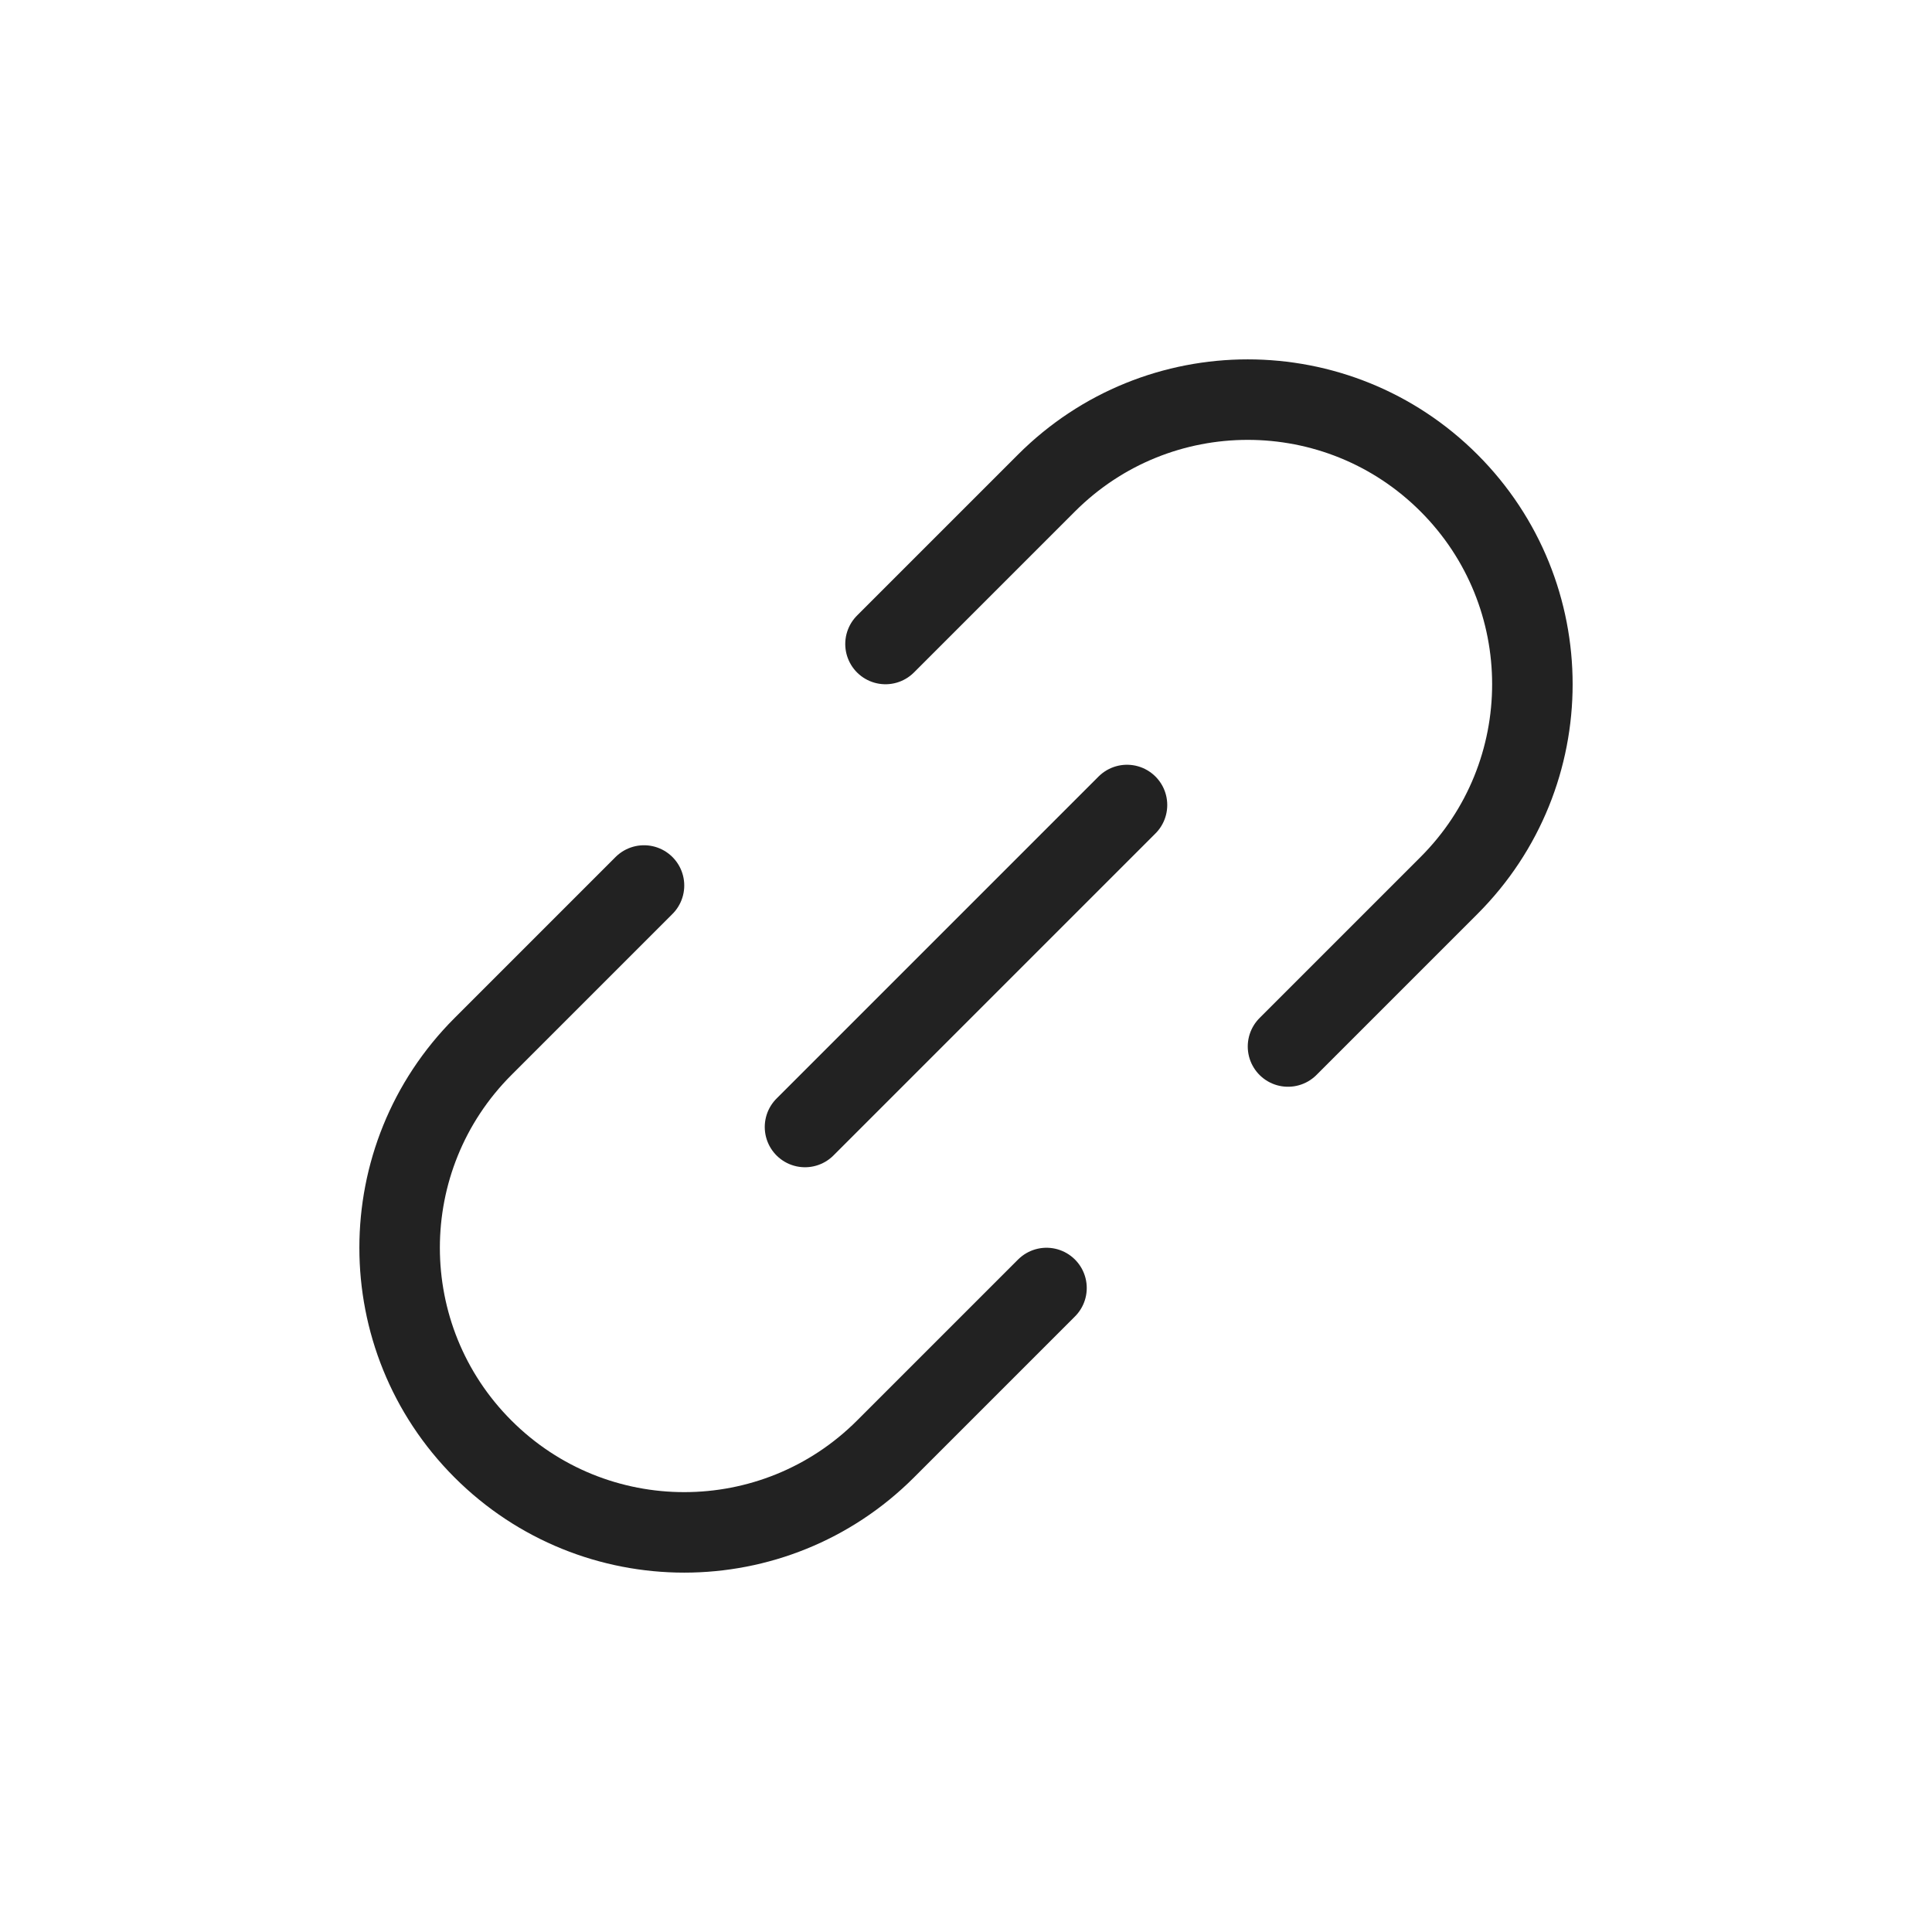 <svg width="48" height="48" viewBox="0 0 24 24" fill="none" xmlns="http://www.w3.org/2000/svg">
<path d="M14 10L10 14" stroke="#222222" stroke-linecap="round" stroke-linejoin="round"/>
<path d="M16 13L18 11C19.381 9.619 19.381 7.381 18 6V6C16.619 4.619 14.381 4.619 13 6L11 8M8 11L6 13C4.619 14.381 4.619 16.619 6 18V18C7.381 19.381 9.619 19.381 11 18L13 16" stroke="#222222" stroke-linecap="round"/>
</svg>
